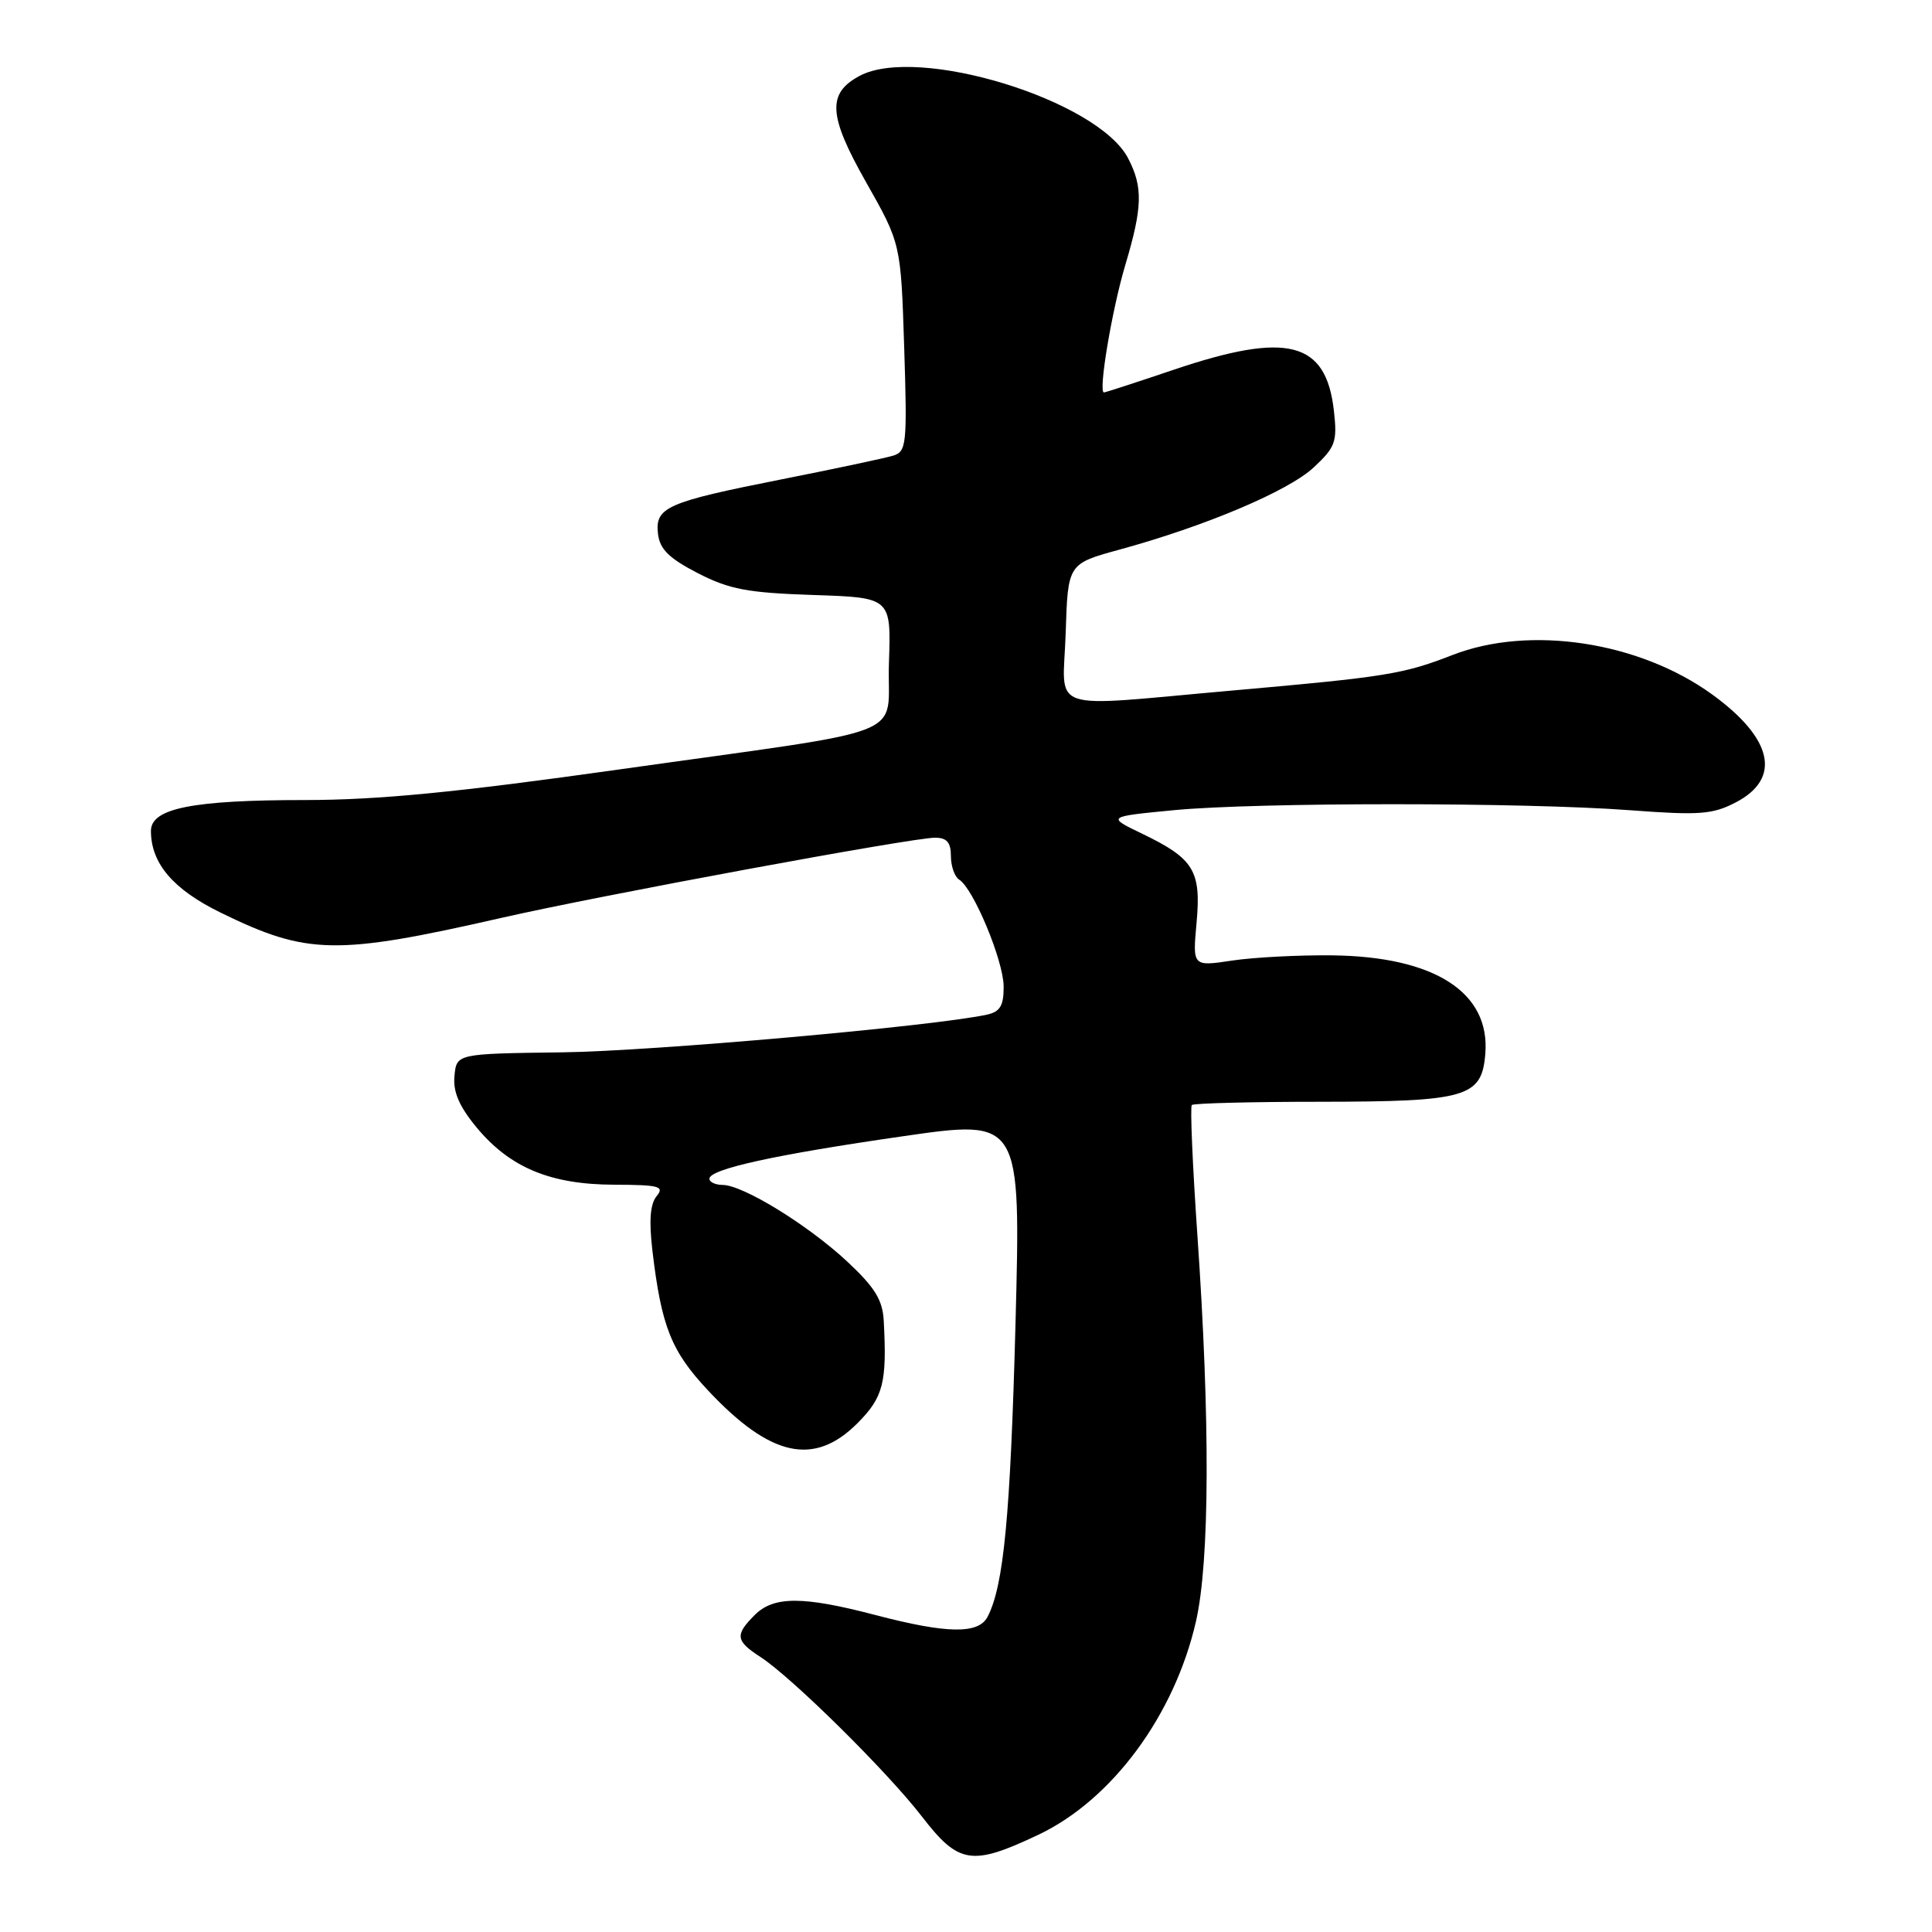 <?xml version="1.0" encoding="UTF-8" standalone="no"?>
<!DOCTYPE svg PUBLIC "-//W3C//DTD SVG 1.1//EN" "http://www.w3.org/Graphics/SVG/1.1/DTD/svg11.dtd" >
<svg xmlns="http://www.w3.org/2000/svg" xmlns:xlink="http://www.w3.org/1999/xlink" version="1.1" viewBox="0 0 256 256">
 <g >
 <path fill="currentColor"
d=" M 137.56 243.13 C 147.35 238.50 155.64 227.27 158.48 214.81 C 160.29 206.82 160.36 188.21 158.66 163.67 C 158.02 154.41 157.69 146.64 157.92 146.42 C 158.15 146.19 165.80 145.99 174.92 145.99 C 194.36 145.97 196.34 145.40 196.81 139.65 C 197.49 131.50 190.09 126.74 176.50 126.59 C 172.10 126.54 166.14 126.85 163.26 127.28 C 158.02 128.07 158.02 128.07 158.55 122.28 C 159.18 115.38 158.20 113.78 151.38 110.49 C 146.64 108.21 146.64 108.21 155.57 107.35 C 166.63 106.30 201.89 106.30 216.00 107.36 C 225.20 108.05 226.93 107.92 230.00 106.32 C 236.09 103.15 234.93 97.86 226.86 92.01 C 217.19 85.01 202.70 82.81 192.47 86.79 C 185.96 89.33 183.63 89.70 163.50 91.48 C 138.17 93.71 140.87 94.63 141.21 83.85 C 141.50 74.70 141.50 74.70 148.33 72.83 C 159.74 69.71 170.73 65.06 174.08 61.93 C 176.96 59.24 177.21 58.54 176.75 54.44 C 175.71 45.20 170.60 43.90 155.50 49.00 C 150.62 50.65 146.47 52.00 146.28 52.00 C 145.50 52.00 147.33 41.08 149.10 35.14 C 151.39 27.47 151.47 24.81 149.49 20.99 C 145.50 13.27 121.60 5.93 113.89 10.06 C 109.58 12.37 109.76 15.31 114.73 24.09 C 119.37 32.28 119.37 32.28 119.81 46.03 C 120.22 58.82 120.12 59.83 118.37 60.37 C 117.34 60.69 110.71 62.10 103.64 63.50 C 88.29 66.54 86.77 67.21 87.19 70.76 C 87.43 72.78 88.67 73.99 92.47 75.95 C 96.65 78.10 99.07 78.55 107.75 78.84 C 118.08 79.18 118.08 79.18 117.79 87.80 C 117.44 98.08 121.88 96.33 81.95 101.97 C 60.53 104.99 50.17 106.00 40.45 106.01 C 25.47 106.01 20.00 107.11 20.00 110.10 C 20.00 114.40 22.94 117.85 29.24 120.93 C 40.72 126.55 44.52 126.62 66.50 121.61 C 79.54 118.64 120.87 111.00 123.89 111.00 C 125.46 111.00 126.00 111.62 126.00 113.44 C 126.00 114.78 126.50 116.19 127.10 116.56 C 128.99 117.73 132.98 127.33 132.99 130.73 C 133.00 133.27 132.52 134.07 130.75 134.45 C 123.63 135.99 86.41 139.29 74.50 139.44 C 60.50 139.62 60.50 139.62 60.22 142.56 C 60.01 144.67 60.84 146.59 63.14 149.38 C 67.57 154.72 72.92 156.95 81.37 156.98 C 87.35 157.00 88.08 157.19 87.01 158.49 C 86.15 159.53 85.98 161.74 86.45 165.74 C 87.64 175.76 88.93 179.02 93.79 184.21 C 102.07 193.06 107.86 194.34 113.60 188.60 C 117.05 185.15 117.54 183.22 117.10 175.00 C 116.95 172.25 115.92 170.57 112.26 167.16 C 107.08 162.33 98.45 157.02 95.75 157.01 C 94.79 157.00 94.00 156.64 94.00 156.19 C 94.00 154.91 102.70 153.00 119.64 150.56 C 135.27 148.30 135.27 148.30 134.56 175.40 C 133.88 200.90 133.00 210.13 130.85 214.25 C 129.64 216.55 125.46 216.48 116.00 214.00 C 106.37 211.48 102.52 211.48 100.00 214.00 C 97.36 216.64 97.47 217.43 100.75 219.55 C 104.92 222.25 117.55 234.73 122.16 240.70 C 127.03 247.02 128.76 247.29 137.56 243.13 Z "/>
</g>
</svg>